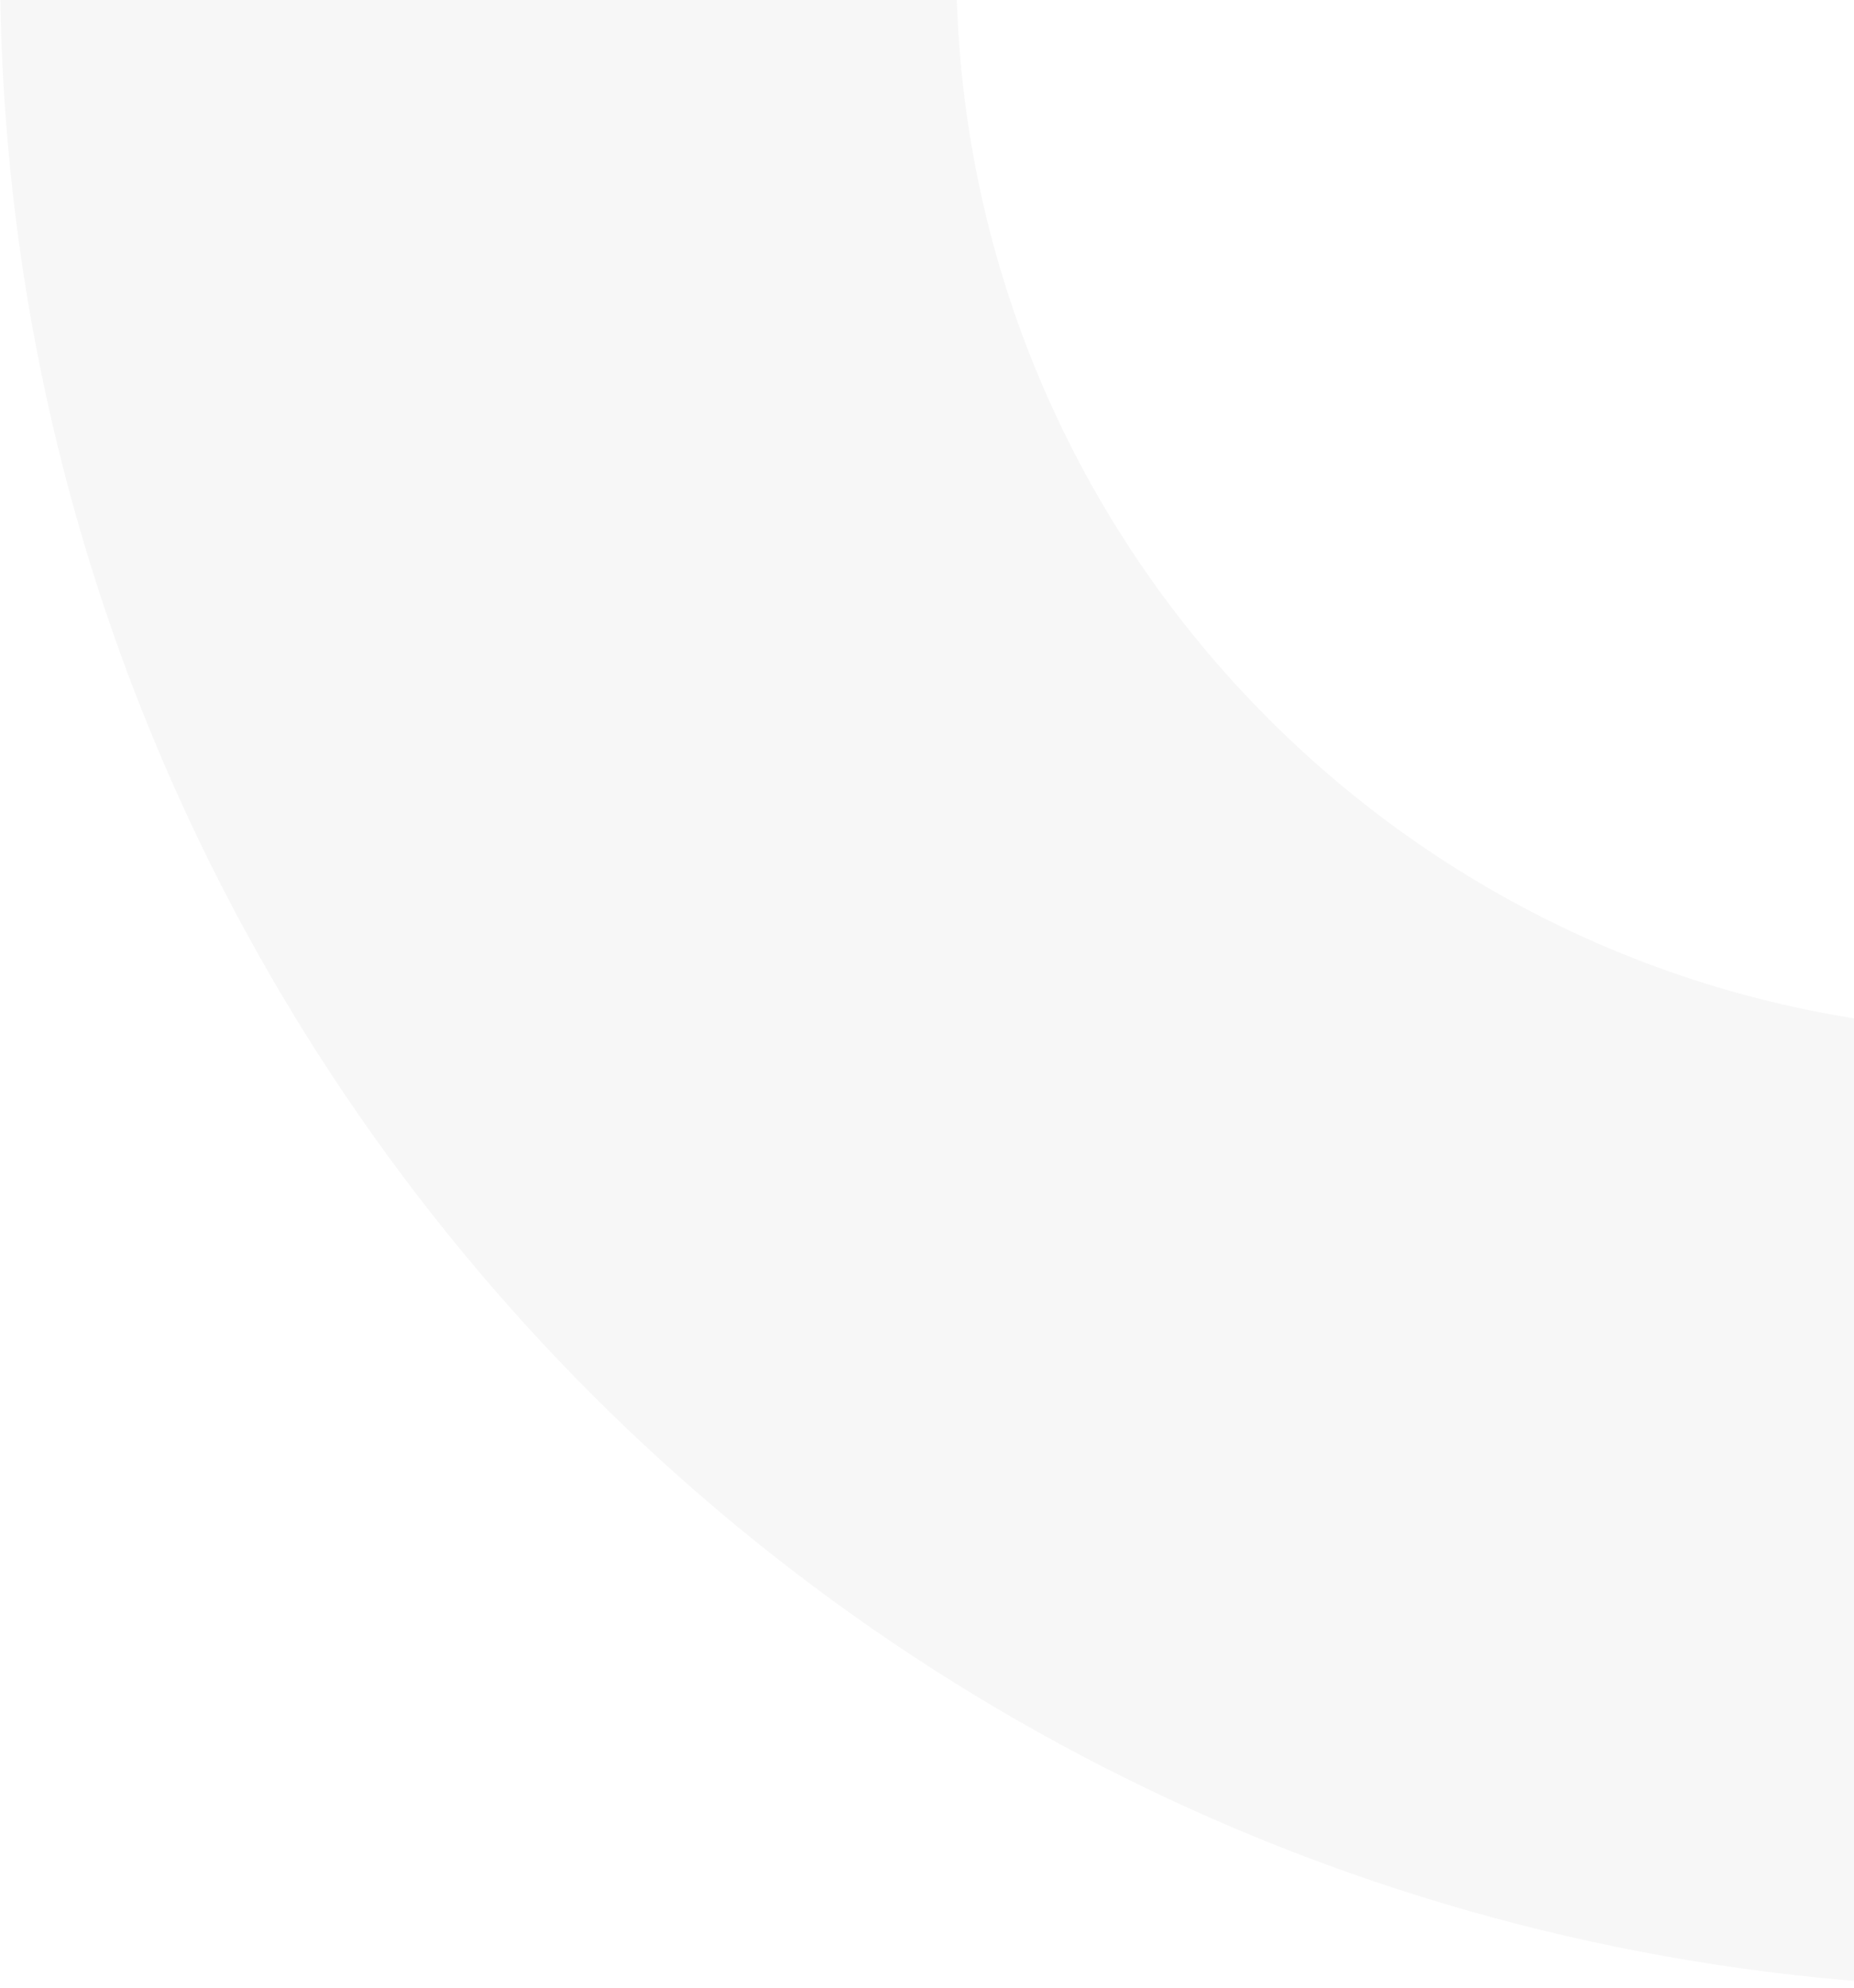 <svg width="235" height="252" viewBox="0 0 235 252" fill="none" xmlns="http://www.w3.org/2000/svg">
<path d="M513 -4.5C513 137.161 398.161 252 256.5 252C114.839 252 0 137.161 0 -4.5C0 -146.161 114.839 -261 256.5 -261C398.161 -261 513 -146.161 513 -4.5ZM121.206 -4.5C121.206 70.221 181.779 130.794 256.5 130.794C331.221 130.794 391.794 70.221 391.794 -4.5C391.794 -79.221 331.221 -139.794 256.5 -139.794C181.779 -139.794 121.206 -79.221 121.206 -4.5Z" fill="#D9D9D9" fill-opacity="0.2"/>
</svg>

